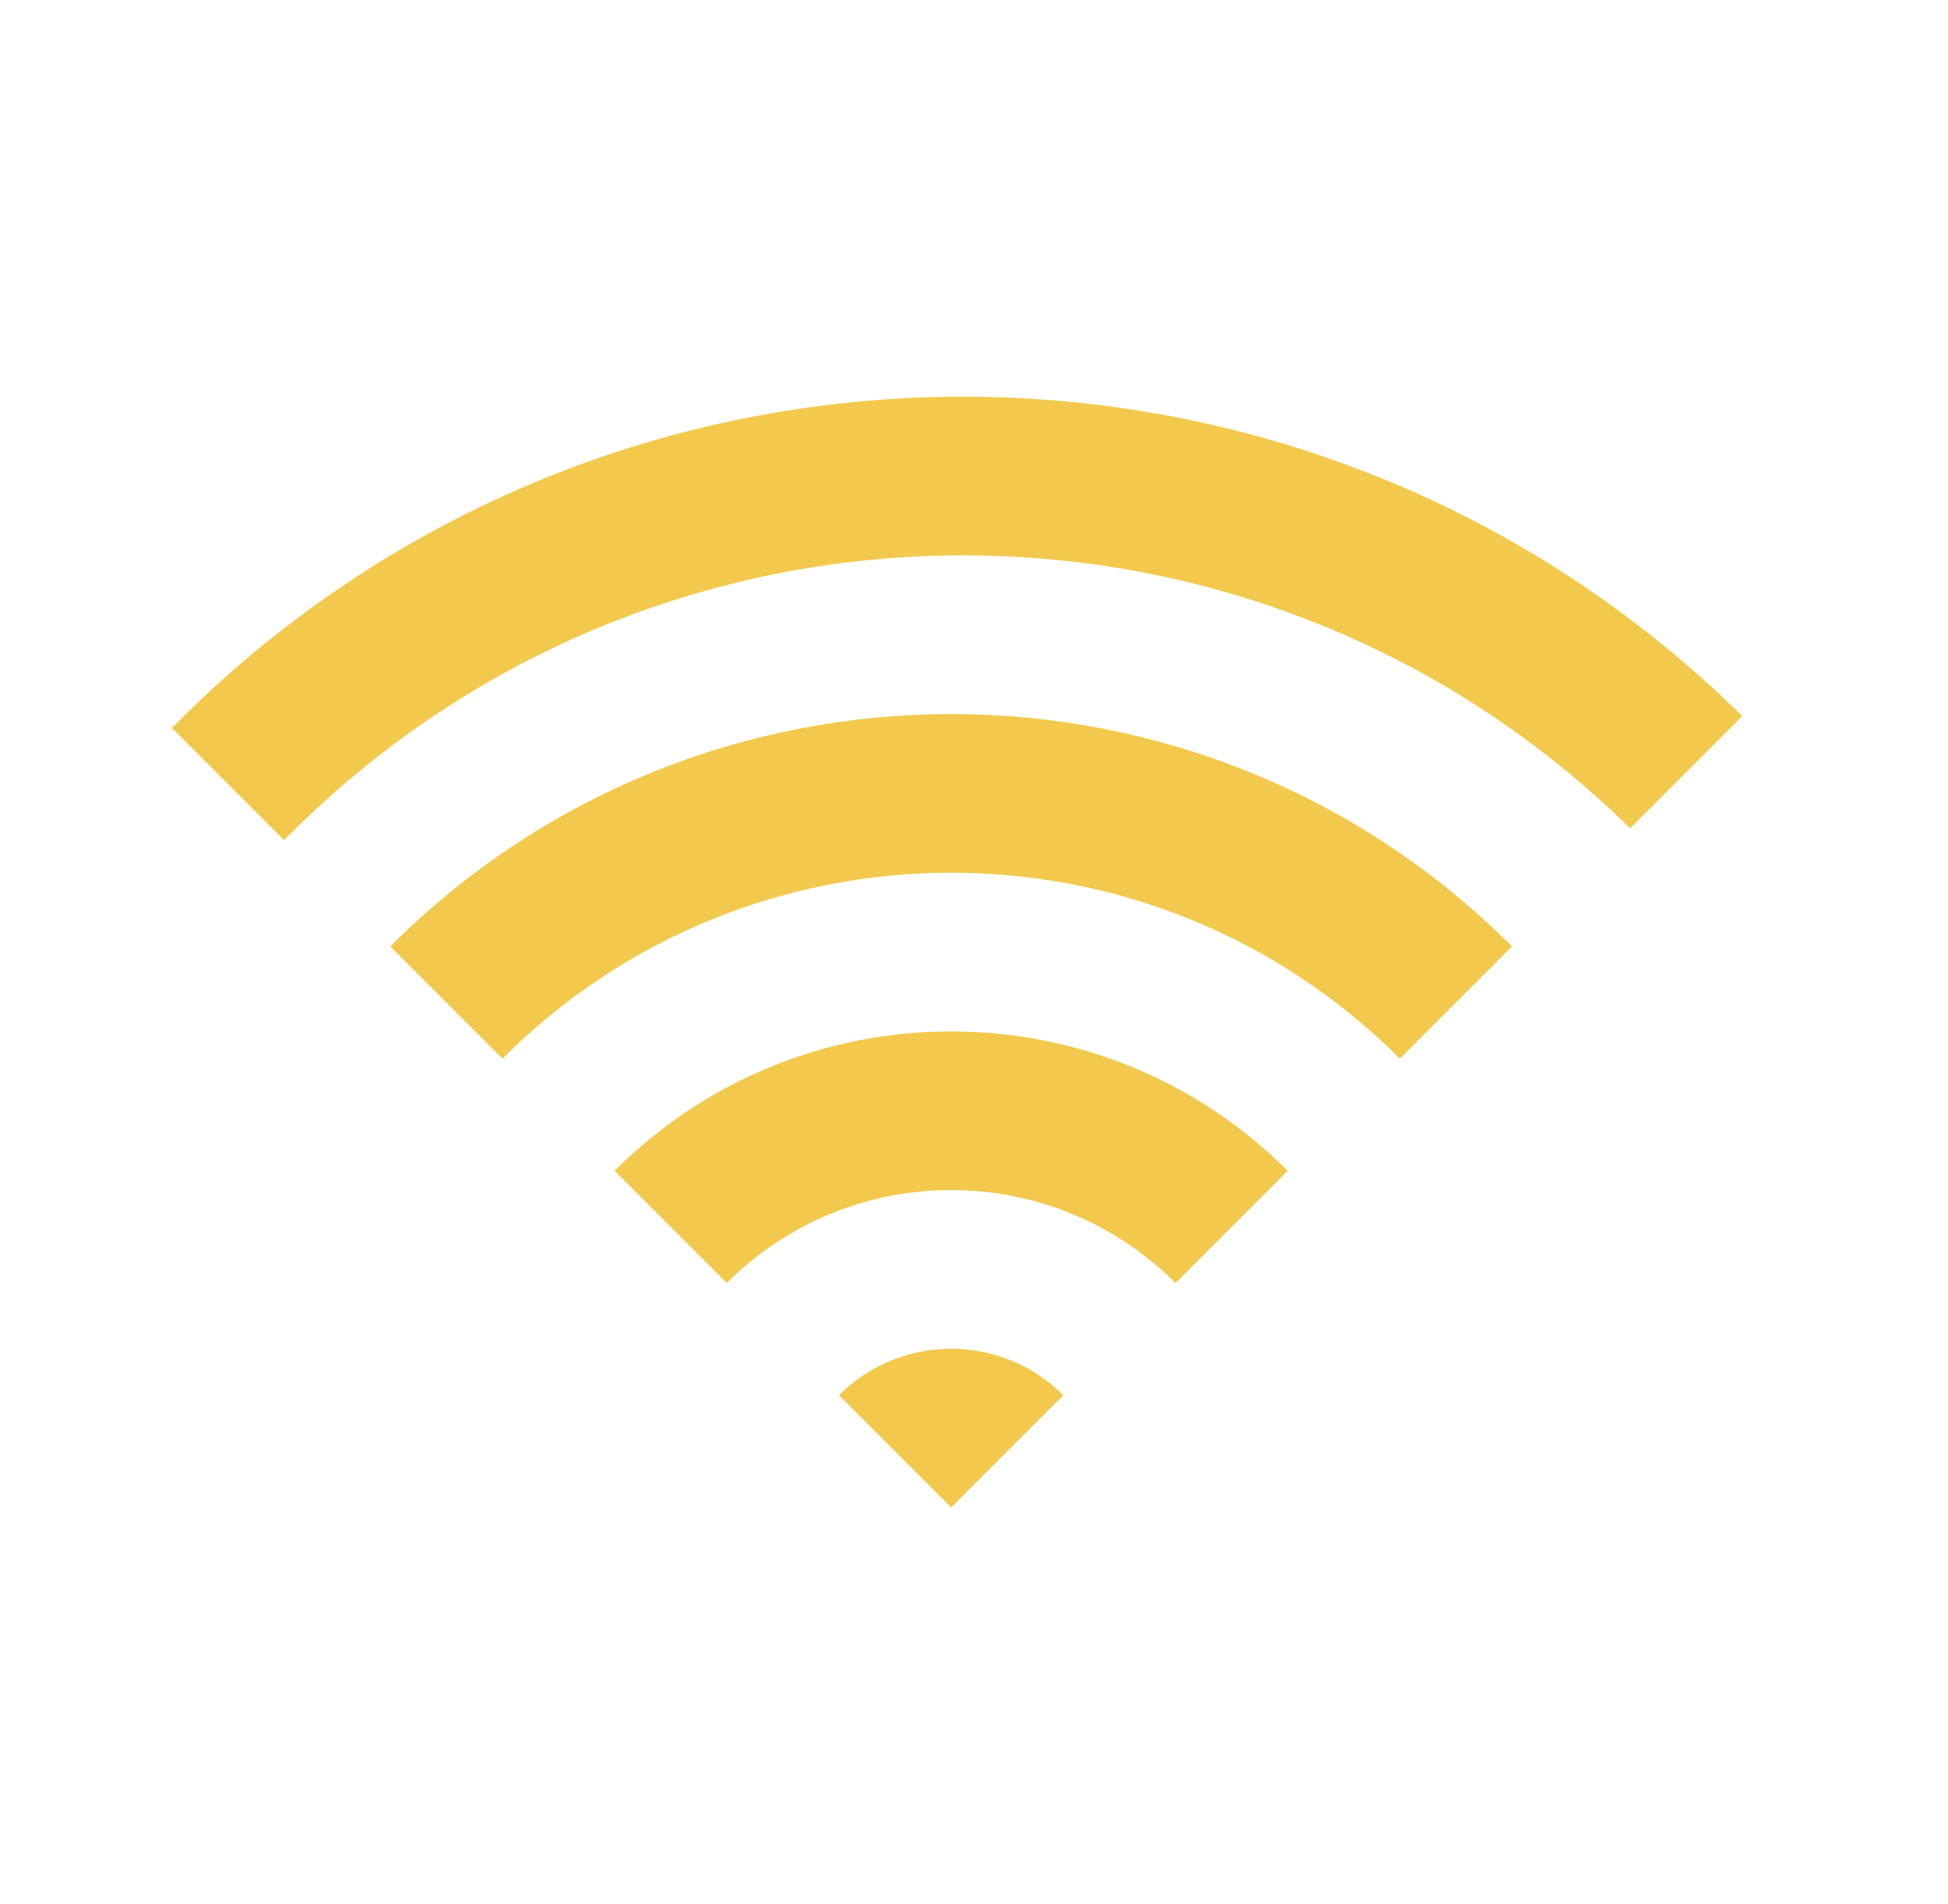 <svg width="44" height="43" viewBox="0 0 44 43" fill="none" xmlns="http://www.w3.org/2000/svg">
<path fill-rule="evenodd" clip-rule="evenodd" d="M4.016 16.305C3.971 16.35 3.926 16.395 3.882 16.44L6.416 18.974C6.46 18.929 6.505 18.884 6.55 18.839C14.901 10.488 28.414 10.443 36.82 18.705L39.354 16.171C29.548 6.51 13.767 6.554 4.016 16.305ZM8.814 21.373C15.811 14.376 27.155 14.376 34.152 21.373L31.618 23.906C26.021 18.309 16.945 18.309 11.348 23.906L8.814 21.373ZM29.085 26.44C24.887 22.242 18.08 22.242 13.882 26.44L16.416 28.974C19.214 26.175 23.752 26.175 26.551 28.974L29.085 26.44ZM24.017 31.508C22.618 30.108 20.349 30.108 18.949 31.508L21.483 34.042L24.017 31.508Z" fill="#F2C94C"/>
</svg>
